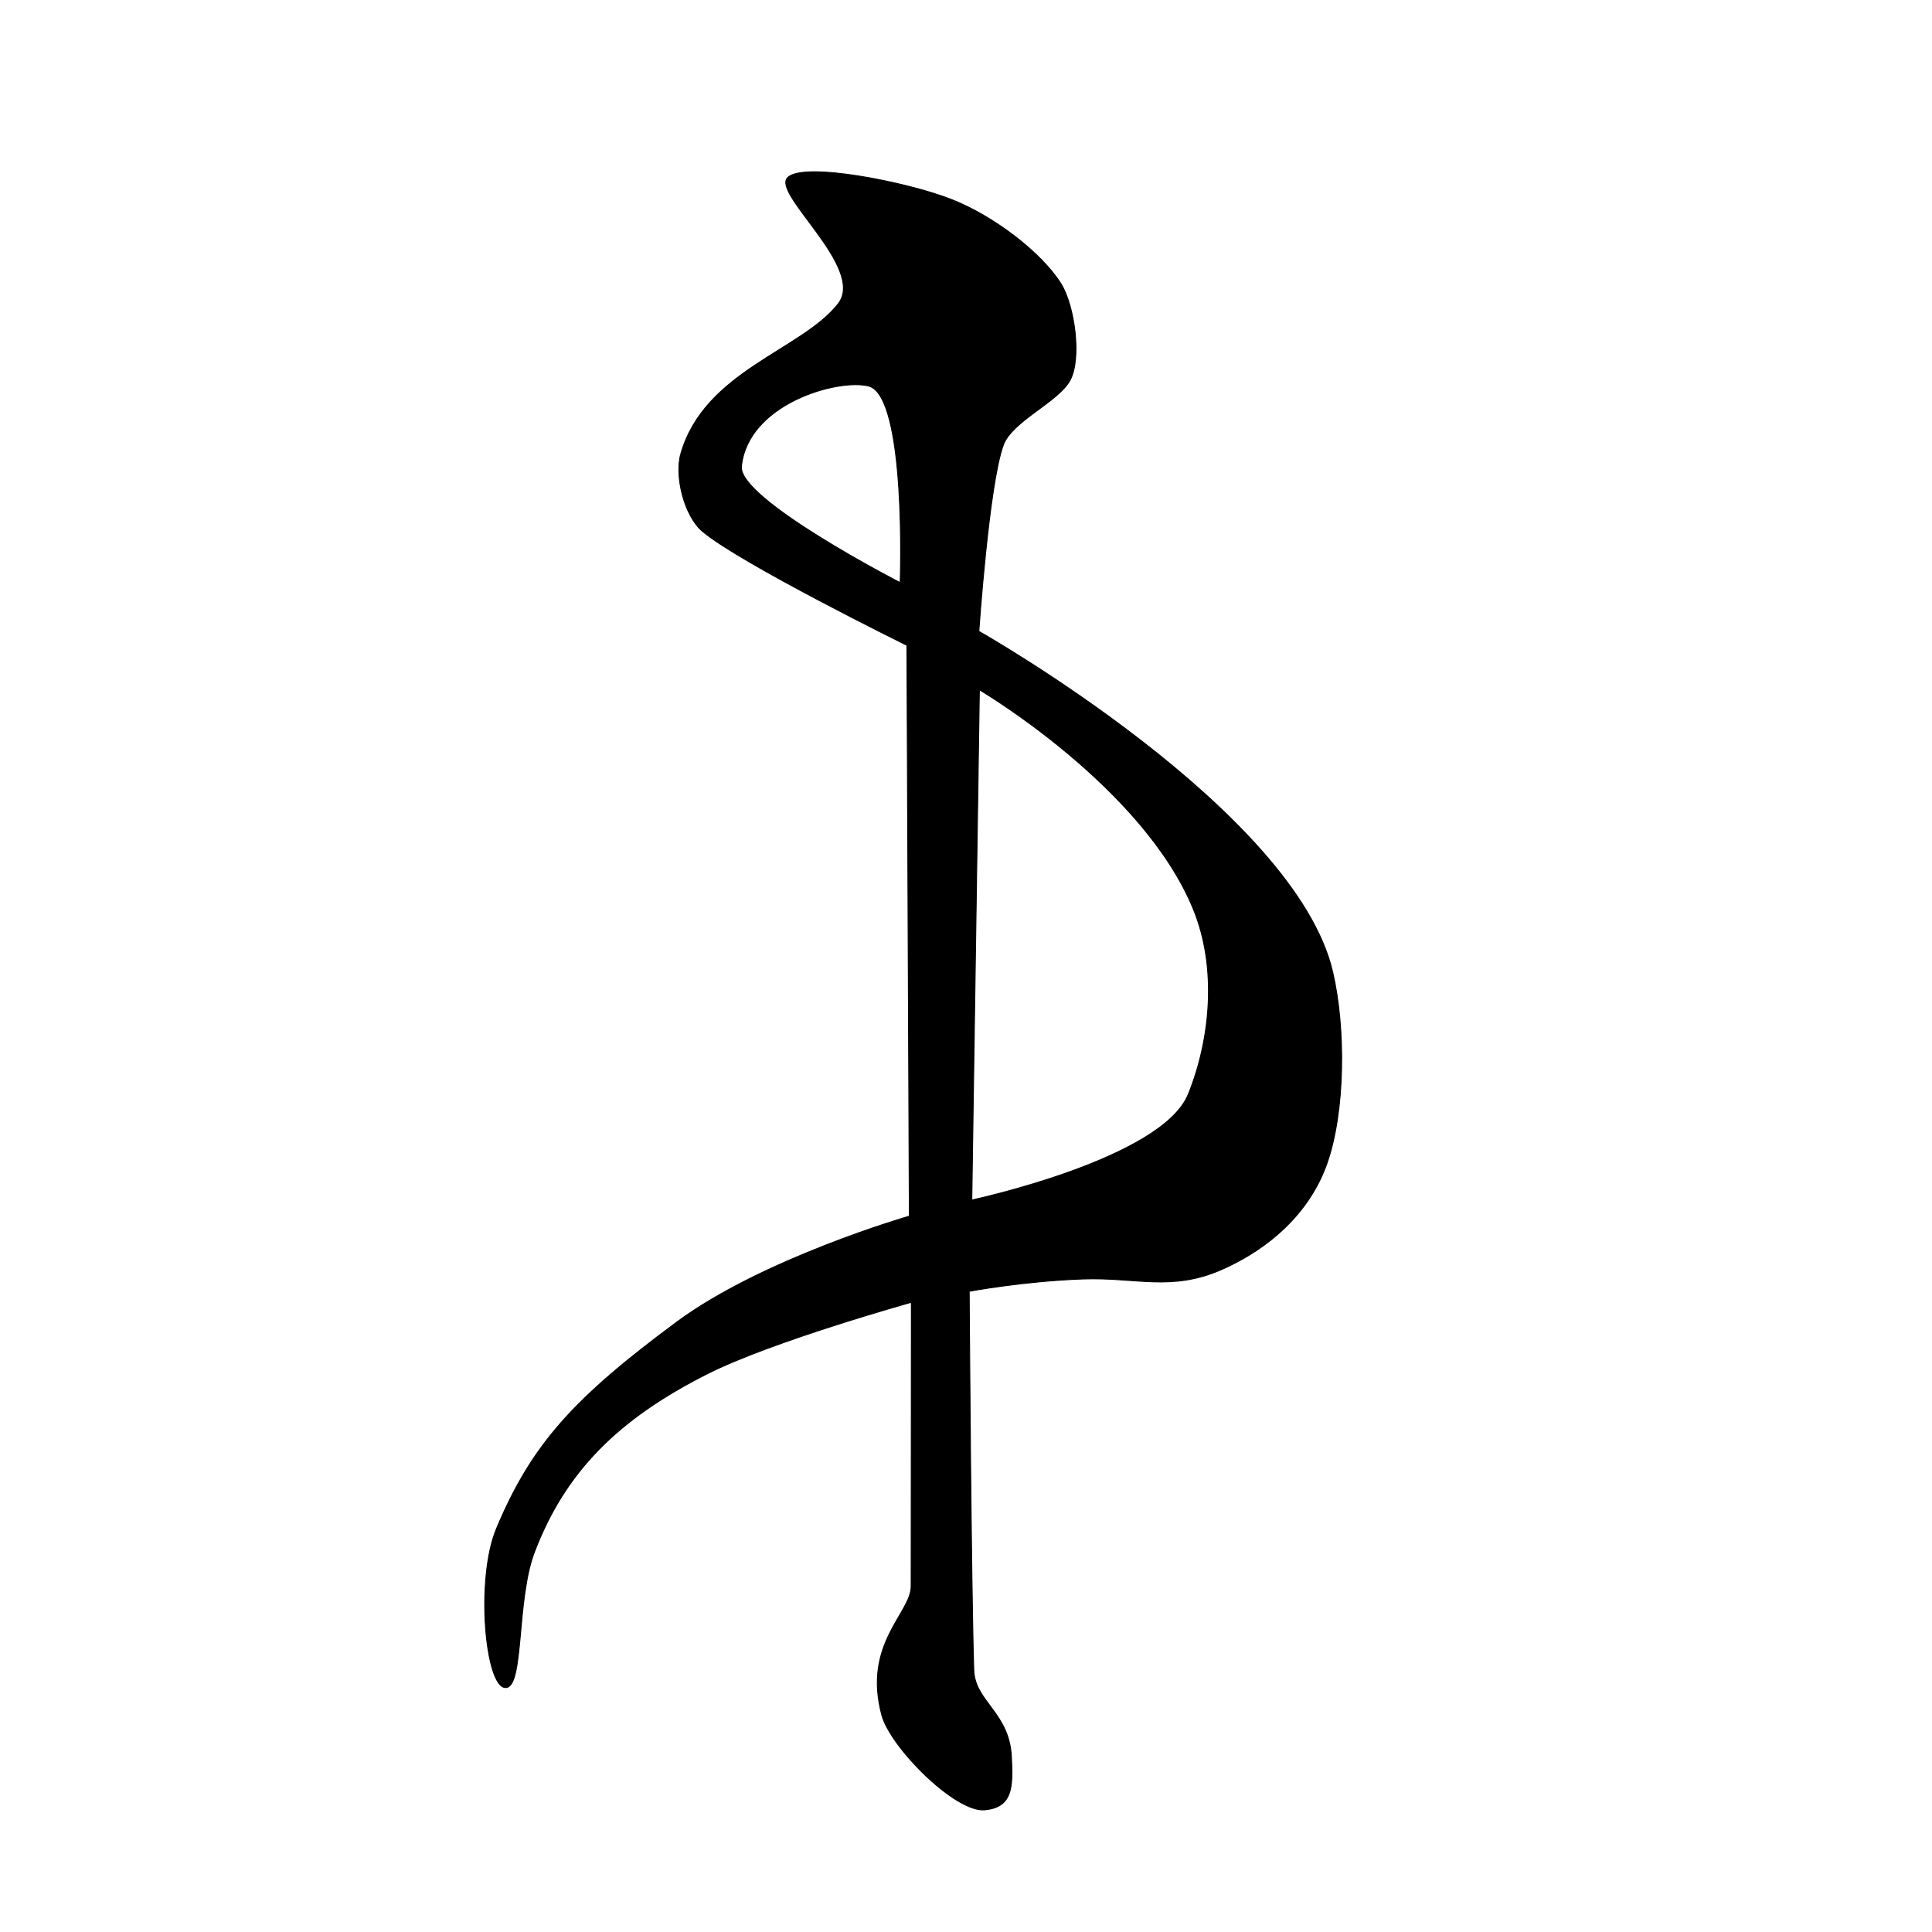 <?xml version="1.0" encoding="UTF-8" standalone="no"?>
<!DOCTYPE svg PUBLIC "-//W3C//DTD SVG 1.1//EN" "http://www.w3.org/Graphics/SVG/1.1/DTD/svg11.dtd">
<svg width="100%" height="100%" viewBox="0 0 2048 2048" version="1.1" xmlns="http://www.w3.org/2000/svg" xmlns:xlink="http://www.w3.org/1999/xlink" xml:space="preserve" xmlns:serif="http://www.serif.com/" style="fill-rule:evenodd;clip-rule:evenodd;stroke-linecap:round;stroke-linejoin:round;stroke-miterlimit:1.5;">
    <g id="レイヤー1">
        <path d="M834.97,188.284C852.06,171.243 961.744,193.117 1008.47,211.418C1053.75,229.154 1104.4,268.242 1124.68,300.852C1139.19,324.176 1146.79,380.139 1134.25,403.164C1121.7,426.188 1072.9,446.323 1063.57,471.677C1048.18,513.489 1037.61,669.257 1037.61,669.257C1037.61,669.257 1373.1,858.96 1412.74,1030.65C1426.48,1090.12 1426.03,1178.34 1406.51,1233.54C1388.22,1285.24 1345.96,1323.18 1295.4,1345.56C1241.85,1369.25 1204.31,1353.75 1148.01,1355.76C1084.92,1358.01 1027.38,1368.83 1027.38,1368.83C1027.38,1368.83 1029.33,1682.43 1032.25,1770.5C1033.35,1803.5 1069.3,1815.25 1072.06,1861.21C1074.16,1896.05 1072.56,1915.68 1043.97,1918.48C1013.05,1921.51 943.898,1852.33 934.719,1817.88C914.538,1742.12 965.831,1709.97 965.871,1681.7C965.952,1624.44 966.128,1380.45 966.128,1380.45C966.128,1380.45 818.871,1421.45 750.086,1456.07C654.514,1504.18 598.862,1560.45 566.542,1645.08C547.099,1695.99 555.688,1788.02 536.209,1788.9C514.533,1789.89 503.814,1673.98 526.409,1620.17C563.881,1530.92 608.508,1482.18 717.048,1401.73C808.376,1334.03 963.956,1289.17 963.956,1289.17L961.375,684.042C961.375,684.042 784.492,597.009 744.555,563.147C725.497,546.989 714.826,504.882 721.75,480.875C747.052,393.148 850.169,371.365 888.607,321.96C918.097,284.056 817.881,205.326 834.97,188.284ZM1038.17,731.172C1038.17,731.172 1211.95,833.371 1265.19,964.109C1290.08,1025.21 1283.76,1100.33 1259.7,1159.92C1231.83,1228.95 1030.14,1272.09 1030.14,1272.09L1038.17,731.172ZM920.681,409.156C961.447,419.353 954.233,617.668 954.233,617.668C954.233,617.668 782.4,529.326 785.928,494.437C792.659,427.88 888.166,401.023 920.681,409.156Z" style="stroke:black;stroke-width:1px;"/>
    </g>
</svg>
